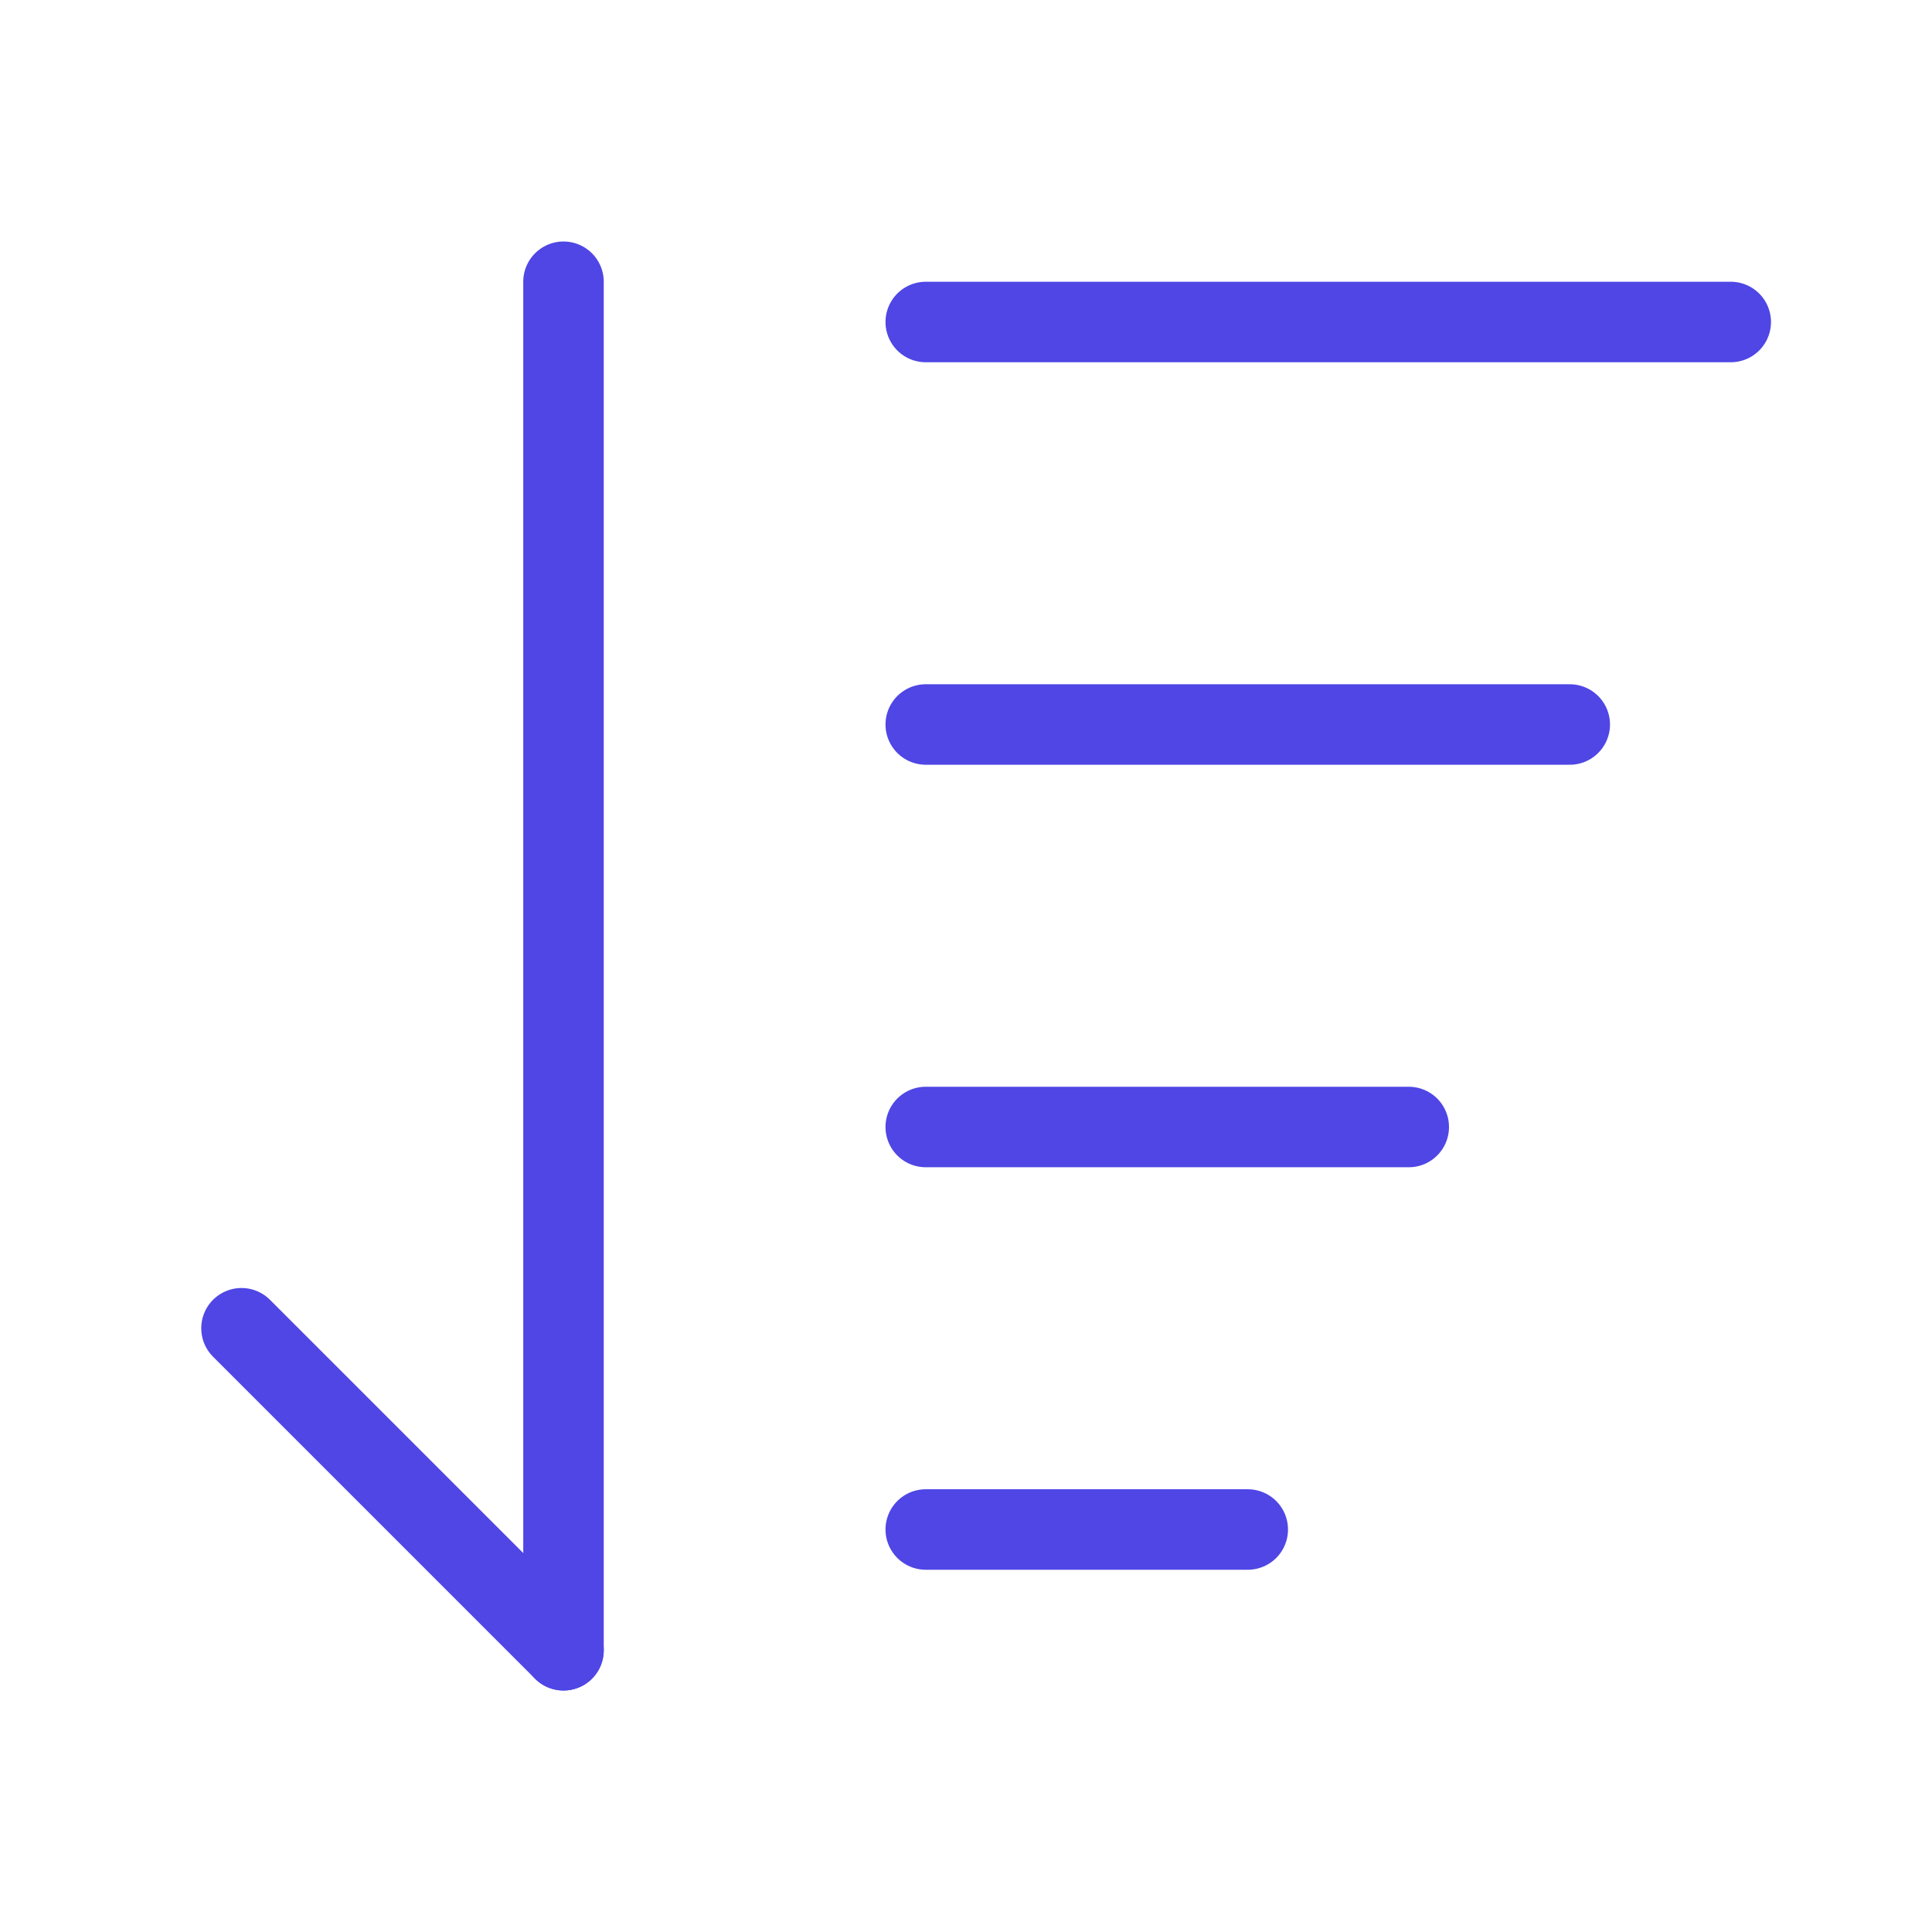 <?xml version="1.0" encoding="UTF-8"?><svg width="38" height="38" viewBox="0 0 48 48" fill="none" xmlns="http://www.w3.org/2000/svg"><path d="M23 8H43" stroke="#4f46e5" stroke-width="2" stroke-linecap="round" stroke-linejoin="round"/><path d="M14 41L6 33" stroke="#4f46e5" stroke-width="2" stroke-linecap="round" stroke-linejoin="round"/><path d="M14 7V41" stroke="#4f46e5" stroke-width="2" stroke-linecap="round" stroke-linejoin="round"/><path d="M23 18H39" stroke="#4f46e5" stroke-width="2" stroke-linecap="round" stroke-linejoin="round"/><path d="M23 28H35" stroke="#4f46e5" stroke-width="2" stroke-linecap="round" stroke-linejoin="round"/><path d="M23 38H31" stroke="#4f46e5" stroke-width="2" stroke-linecap="round" stroke-linejoin="round"/></svg>